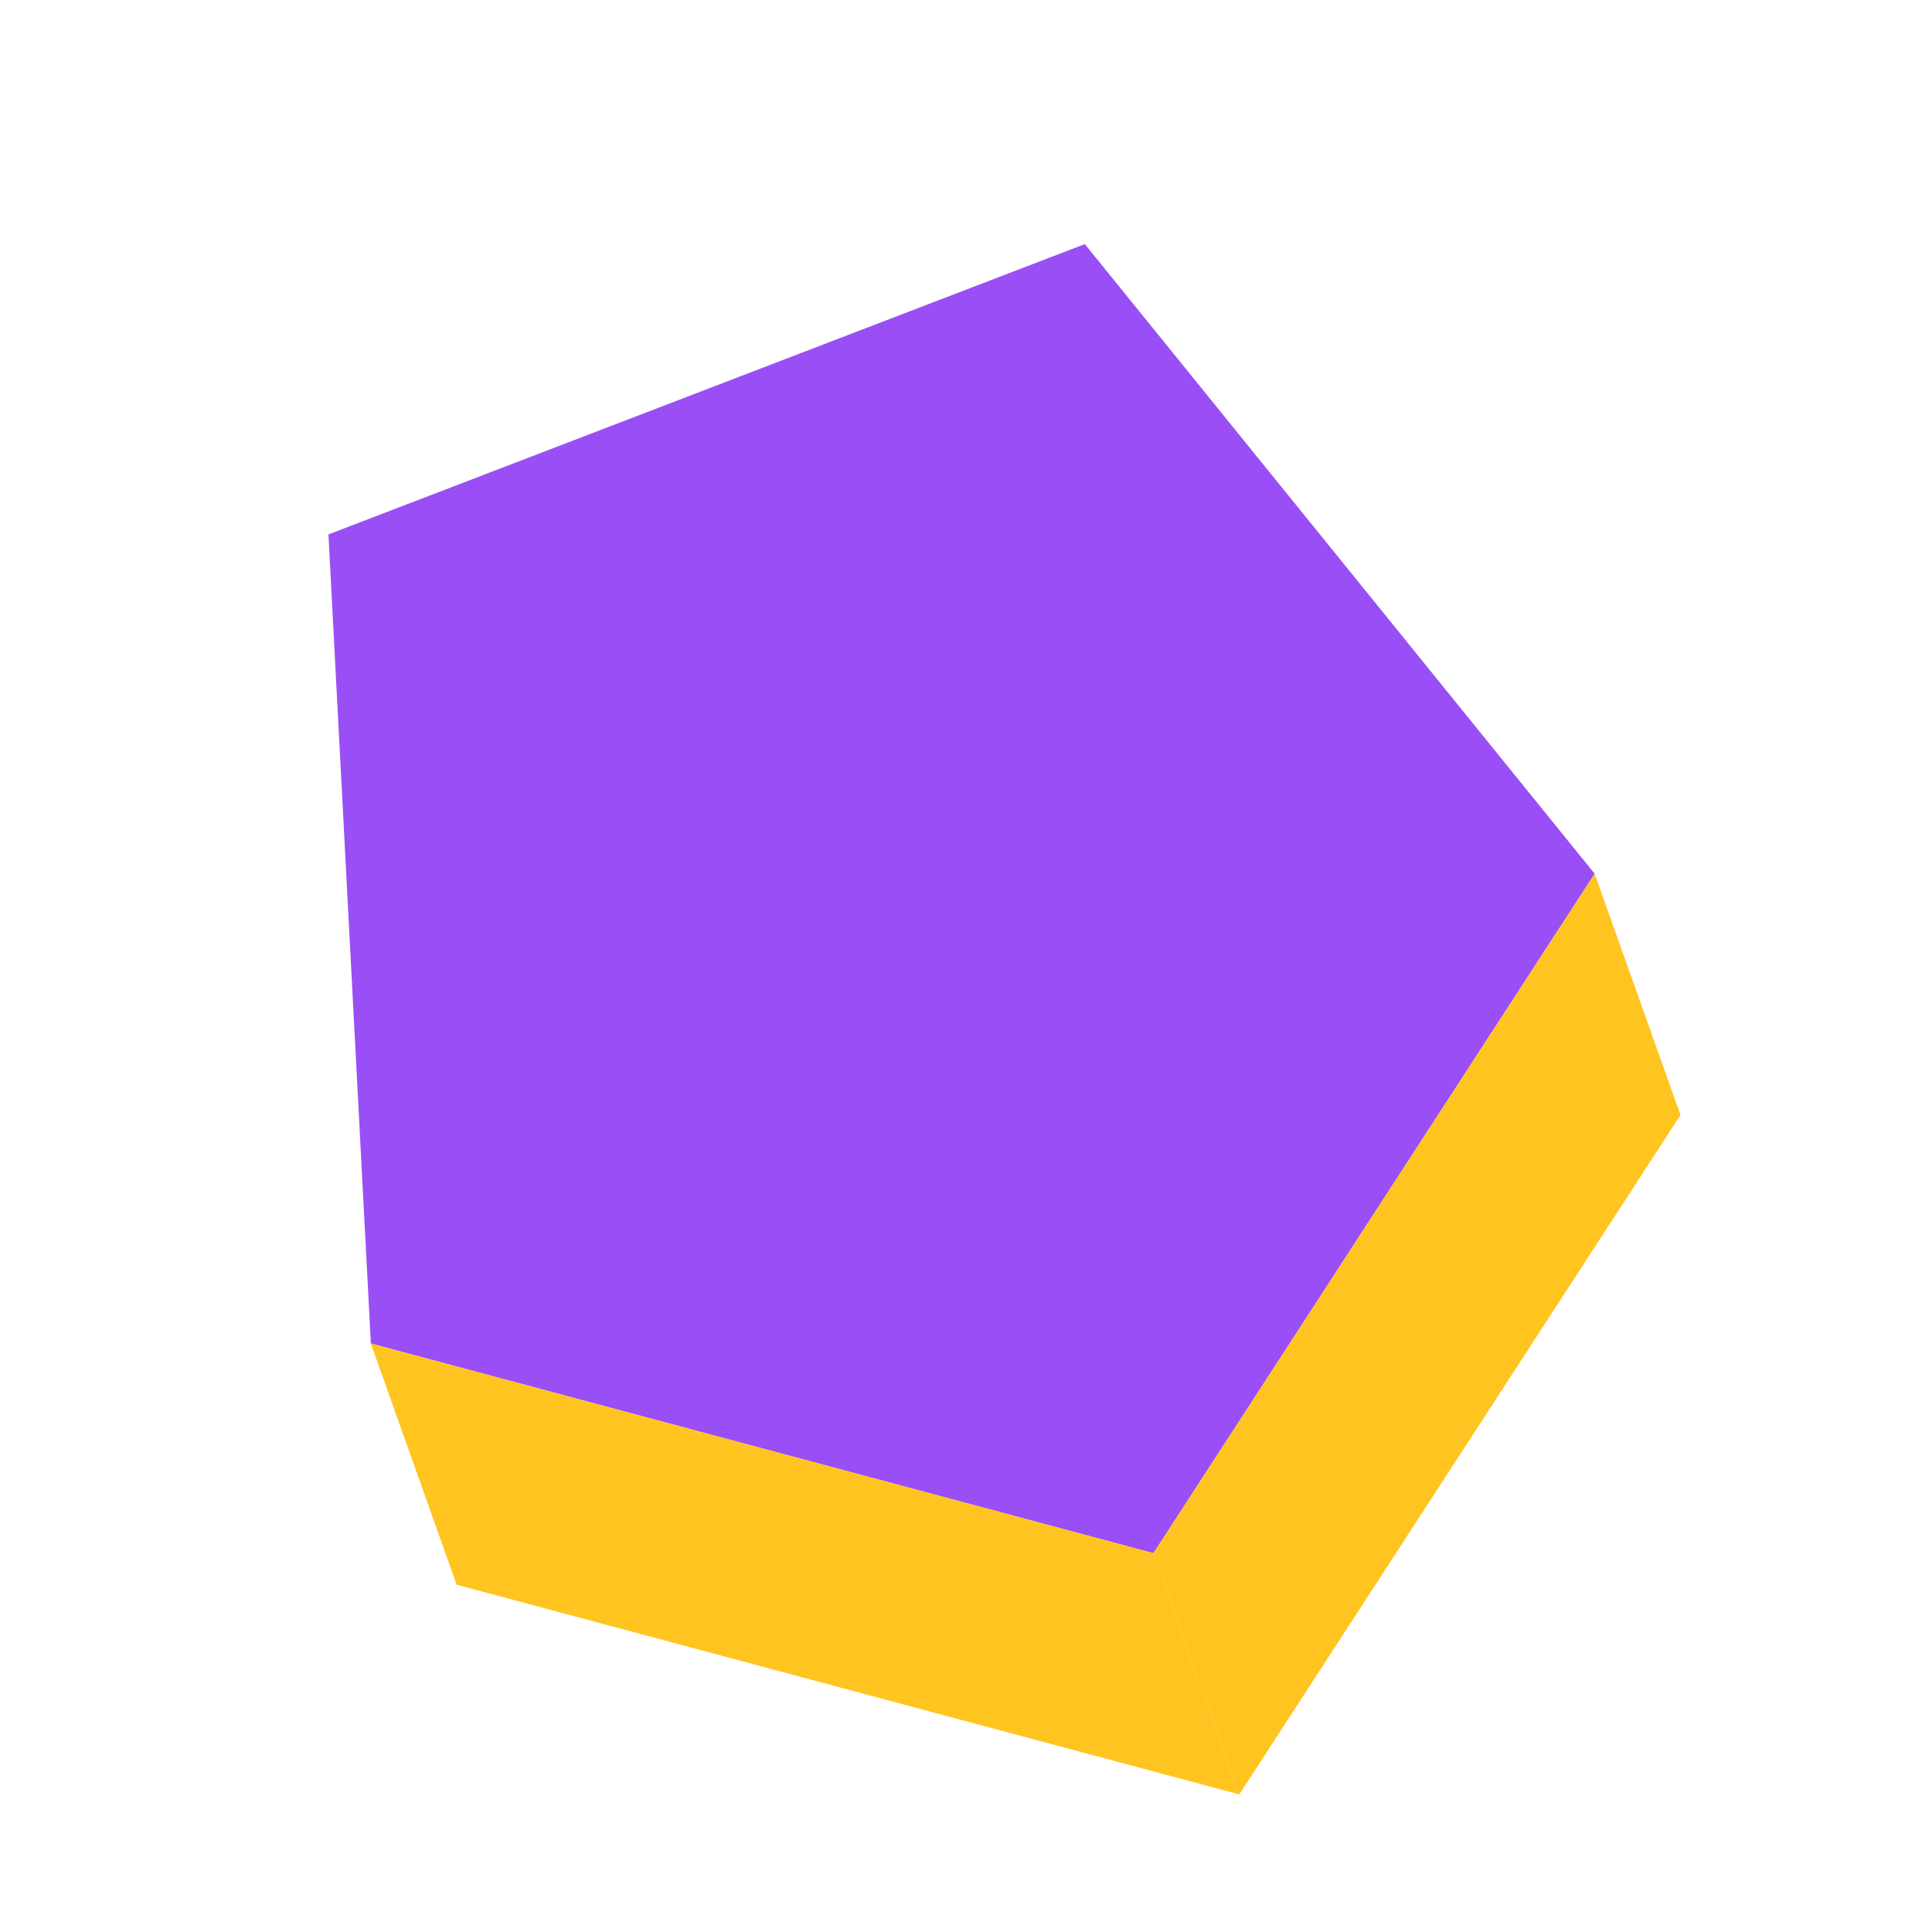 <svg width="50" height="50" viewBox="0 0 50 50" fill="none" xmlns="http://www.w3.org/2000/svg">
<path d="M28.075 6.317L41.27 22.612L29.851 40.197L9.598 34.77L8.5 13.831L28.075 6.317Z" fill="#994FF5"/>
<path d="M9.597 34.77L29.85 40.196L32.071 46.439L11.818 41.012L9.597 34.77Z" fill="#FFC41F"/>
<path d="M29.85 40.198L41.27 22.613L43.491 28.856L32.071 46.441L29.85 40.198Z" fill="#FFC41F"/>
</svg>
